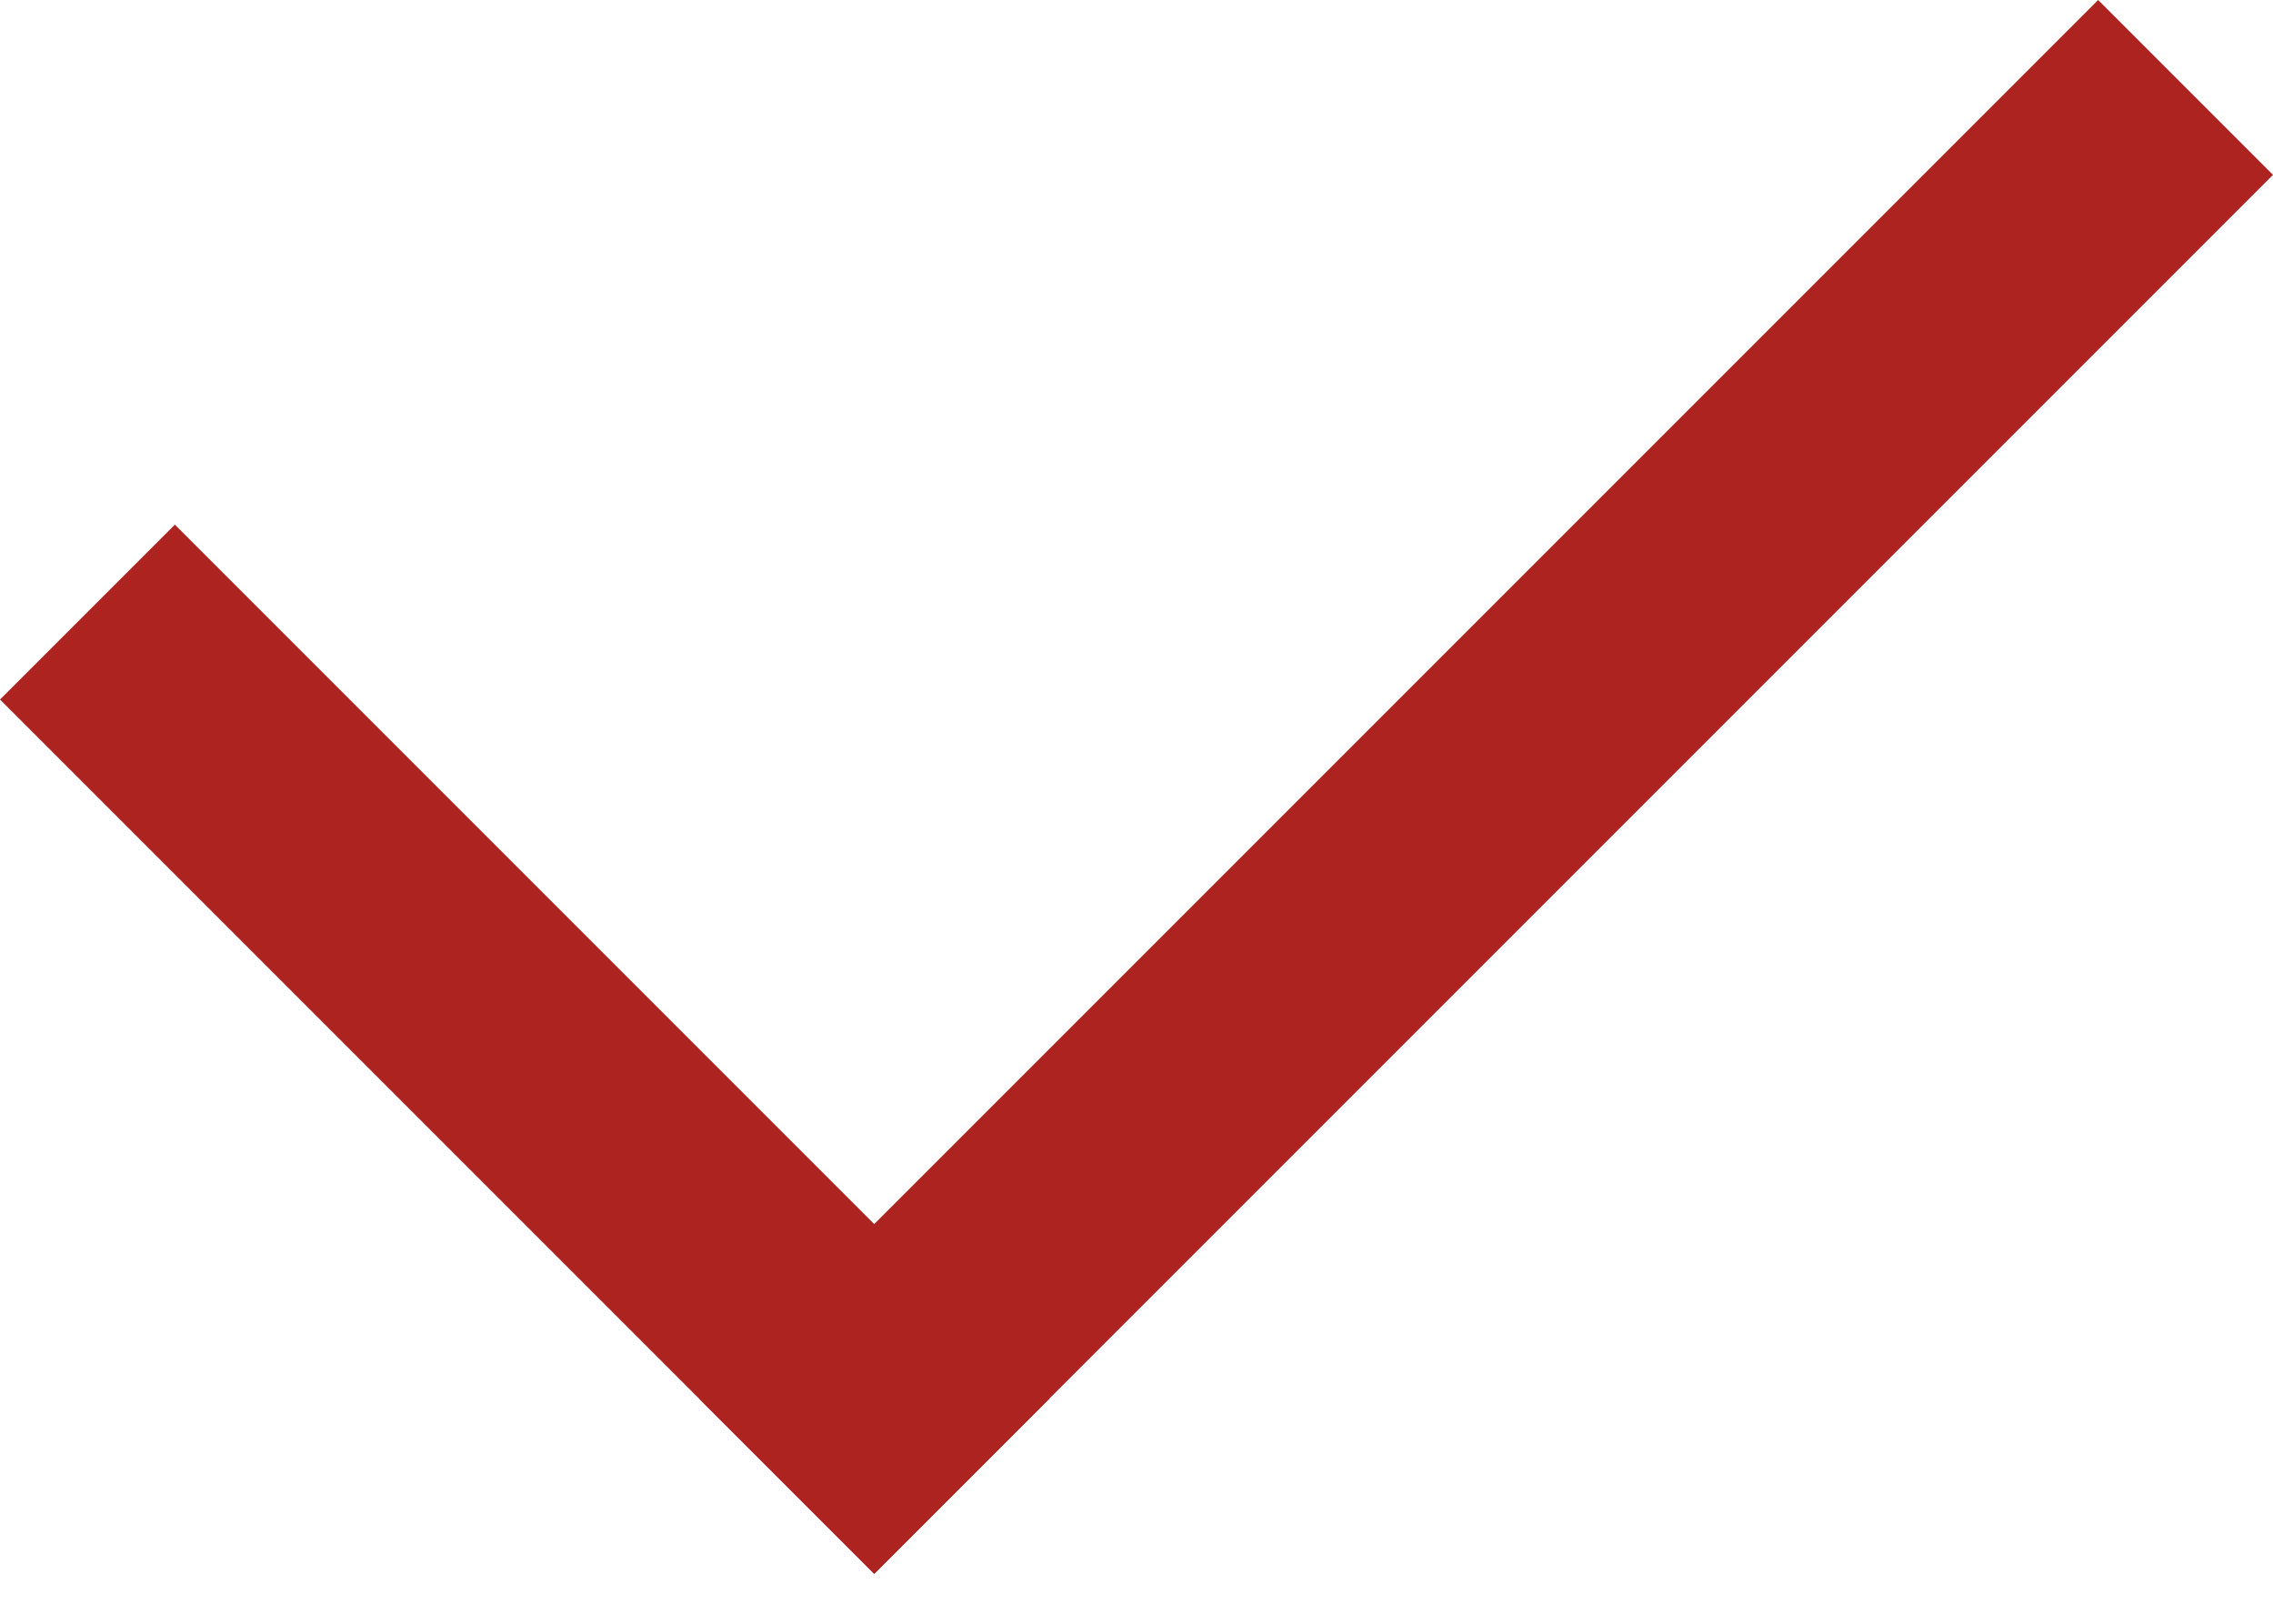 <svg width="14" height="10" viewBox="0 0 14 10" fill="none" xmlns="http://www.w3.org/2000/svg">
<rect y="4.308" width="1.523" height="7.615" transform="rotate(-45 0 4.308)" fill="#AD2320"/>
<rect x="12.923" width="1.523" height="12.184" transform="rotate(45 12.923 0)" fill="#AD2320"/>
</svg>
